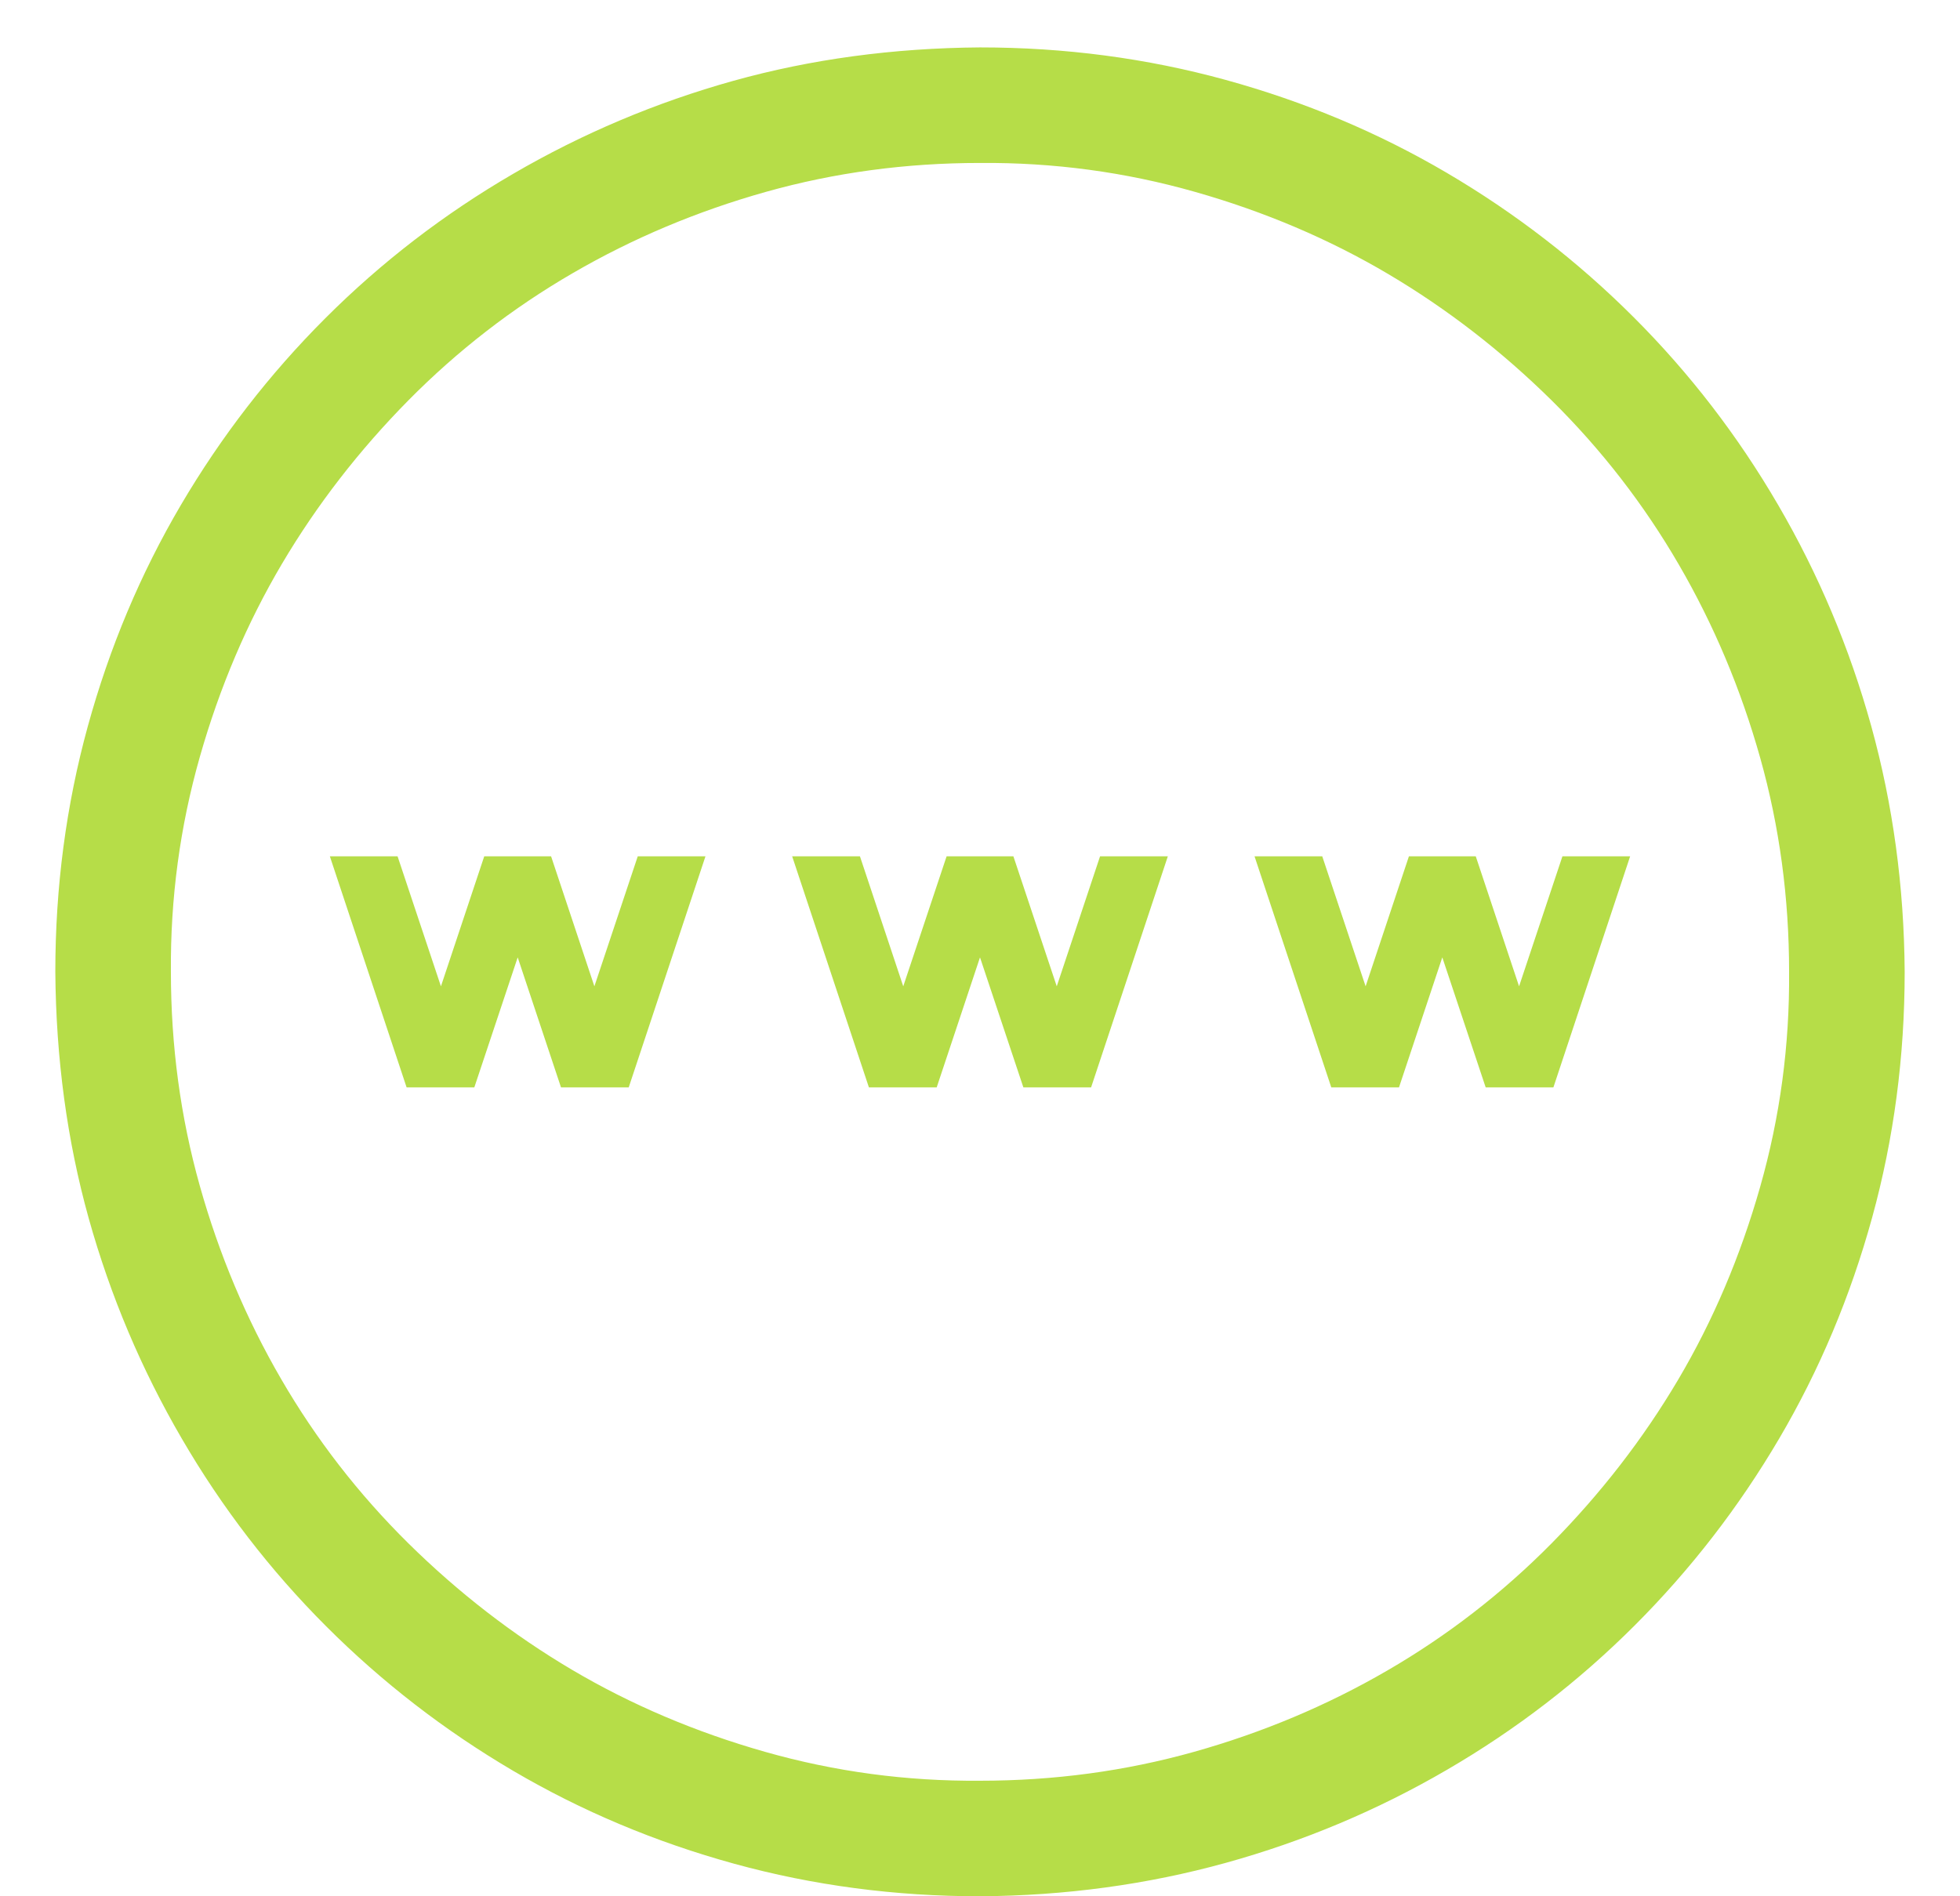 <svg width="31" height="30" viewBox="0 0 31 30" fill="none" xmlns="http://www.w3.org/2000/svg">
<g clip-path="url(#clip0_201_258)">
<path d="M15.5 0.75C16.843 0.75 18.137 0.921 19.385 1.264C20.632 1.607 21.799 2.097 22.884 2.735C23.969 3.373 24.955 4.135 25.84 5.02C26.726 5.906 27.488 6.896 28.125 7.991C28.763 9.086 29.254 10.252 29.597 11.49C29.939 12.728 30.116 14.023 30.125 15.375C30.125 16.718 29.954 18.012 29.611 19.26C29.268 20.507 28.778 21.674 28.14 22.759C27.502 23.844 26.74 24.83 25.855 25.715C24.969 26.601 23.979 27.363 22.884 28C21.789 28.638 20.623 29.129 19.385 29.472C18.147 29.814 16.852 29.991 15.5 30C14.158 30 12.863 29.829 11.615 29.486C10.368 29.143 9.202 28.653 8.116 28.015C7.031 27.377 6.045 26.615 5.16 25.73C4.274 24.844 3.512 23.854 2.875 22.759C2.237 21.664 1.746 20.502 1.403 19.274C1.061 18.046 0.885 16.746 0.875 15.375C0.875 14.033 1.046 12.738 1.389 11.49C1.732 10.243 2.222 9.077 2.86 7.991C3.498 6.906 4.26 5.92 5.145 5.035C6.031 4.149 7.021 3.387 8.116 2.75C9.211 2.112 10.373 1.621 11.601 1.278C12.829 0.936 14.129 0.76 15.5 0.75ZM15.5 28.172C16.671 28.172 17.799 28.02 18.885 27.715C19.97 27.41 20.989 26.982 21.941 26.429C22.893 25.877 23.76 25.206 24.541 24.416C25.321 23.625 25.988 22.764 26.54 21.831C27.092 20.898 27.526 19.879 27.84 18.774C28.154 17.67 28.306 16.537 28.297 15.375C28.297 14.204 28.145 13.076 27.84 11.99C27.535 10.905 27.107 9.886 26.554 8.934C26.002 7.982 25.331 7.115 24.541 6.334C23.75 5.554 22.889 4.887 21.956 4.335C21.023 3.783 20.004 3.349 18.899 3.035C17.795 2.721 16.662 2.569 15.5 2.578C14.329 2.578 13.201 2.73 12.115 3.035C11.03 3.34 10.011 3.768 9.059 4.321C8.107 4.873 7.24 5.544 6.459 6.334C5.679 7.125 5.012 7.986 4.46 8.919C3.908 9.853 3.474 10.871 3.16 11.976C2.846 13.08 2.694 14.213 2.703 15.375C2.703 16.546 2.855 17.674 3.16 18.76C3.465 19.845 3.893 20.864 4.446 21.816C4.998 22.768 5.669 23.635 6.459 24.416C7.25 25.196 8.111 25.863 9.044 26.415C9.978 26.967 10.996 27.401 12.101 27.715C13.205 28.029 14.338 28.181 15.5 28.172ZM24.026 15.604L24.712 13.547H25.783L24.569 17.203H23.498L22.812 15.146L22.127 17.203H21.056L19.842 13.547H20.913L21.599 15.604L22.284 13.547H23.341L24.026 15.604ZM17.399 13.547H18.471L17.257 17.203H16.186L15.5 15.146L14.815 17.203H13.743L12.529 13.547H13.601L14.286 15.604L14.972 13.547H16.028L16.714 15.604L17.399 13.547ZM10.087 13.547H11.158L9.944 17.203H8.873L8.188 15.146L7.502 17.203H6.431L5.217 13.547H6.288L6.974 15.604L7.659 13.547H8.716L9.401 15.604L10.087 13.547Z" fill="#B6DD48"/>
</g>
<defs>
<clipPath id="clip0_201_258">
<rect width="29.25" height="29.25" fill="white" transform="translate(0.875 0.75)"/>
</clipPath>
</defs>
</svg>
